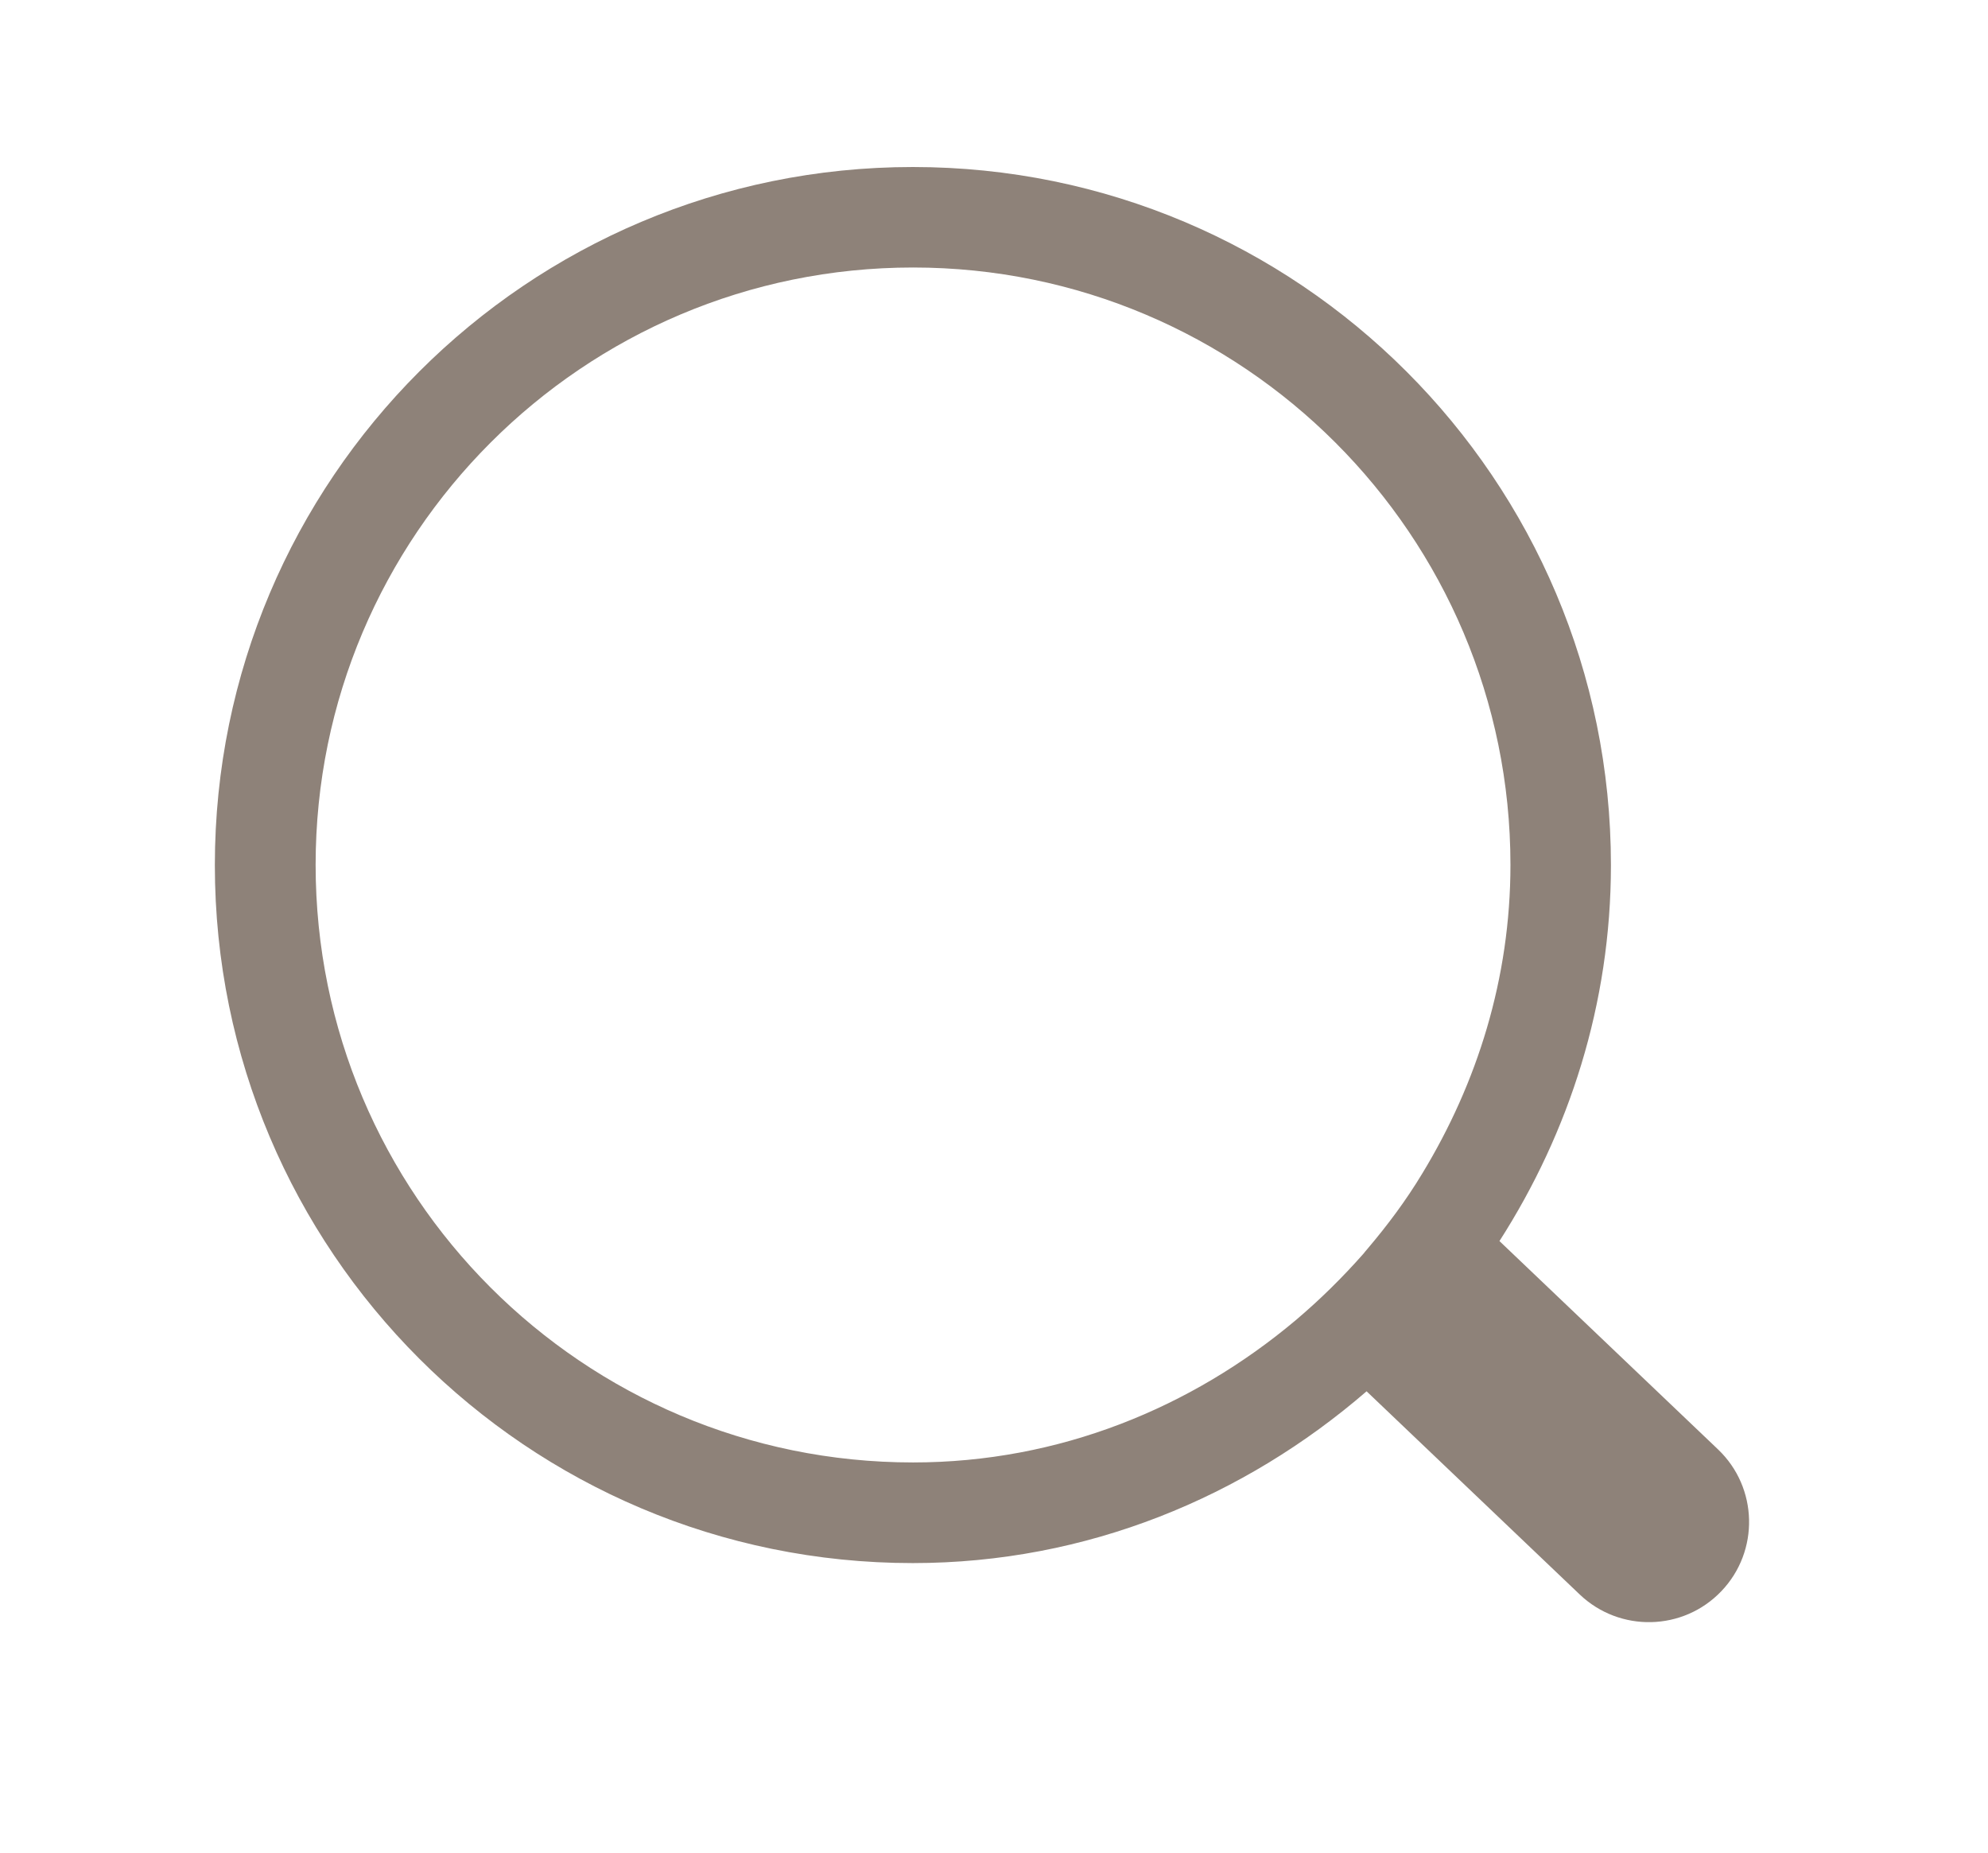 <?xml version="1.0" encoding="utf-8"?>
<!-- Generator: Adobe Illustrator 16.0.0, SVG Export Plug-In . SVG Version: 6.00 Build 0)  -->
<!DOCTYPE svg PUBLIC "-//W3C//DTD SVG 1.1//EN" "http://www.w3.org/Graphics/SVG/1.1/DTD/svg11.dtd">
<svg version="1.1" id="Layer_1" xmlns="http://www.w3.org/2000/svg" xmlns:xlink="http://www.w3.org/1999/xlink" x="0px" y="0px"
	 width="13.75px" height="12.813px" viewBox="0 0 13.75 12.813" enable-background="new 0 0 13.75 12.813" xml:space="preserve">
<g>
	<path fill="none" d="M8.961,9.131c0.168-0.142,0.323-0.295,0.467-0.459c0.01-0.012,0.02-0.023,0.029-0.035
		c0.139-0.163,0.267-0.335,0.379-0.521l0,0c0.38-0.625,0.61-1.35,0.61-2.135c0-2.279-1.851-4.131-4.132-4.131
		c-2.282,0-4.132,1.852-4.132,4.131c0,2.283,1.85,4.133,4.132,4.133C7.327,10.114,8.242,9.735,8.961,9.131L8.961,9.131z"/>
	<path fill="#8E8279" d="M11.883,10.024l-1.512-1.441c0.482-0.752,0.771-1.641,0.771-2.6c0-2.666-2.162-4.828-4.828-4.828
		S1.486,3.317,1.486,5.983s2.161,4.827,4.827,4.827c1.205,0,2.293-0.457,3.139-1.188l1.474,1.405
		c0.277,0.264,0.716,0.254,0.98-0.023C12.17,10.728,12.16,10.288,11.883,10.024z M2.183,5.981c0-2.279,1.85-4.131,4.132-4.131
		c2.281,0,4.132,1.852,4.132,4.131c0,0.785-0.23,1.51-0.61,2.135l0,0c-0.112,0.186-0.24,0.357-0.379,0.521
		c-0.01,0.012-0.02,0.023-0.029,0.035C9.284,8.836,9.129,8.989,8.961,9.131l0,0c-0.719,0.604-1.634,0.983-2.646,0.983
		C4.032,10.114,2.183,8.265,2.183,5.981z"/>
</g>
</svg>
